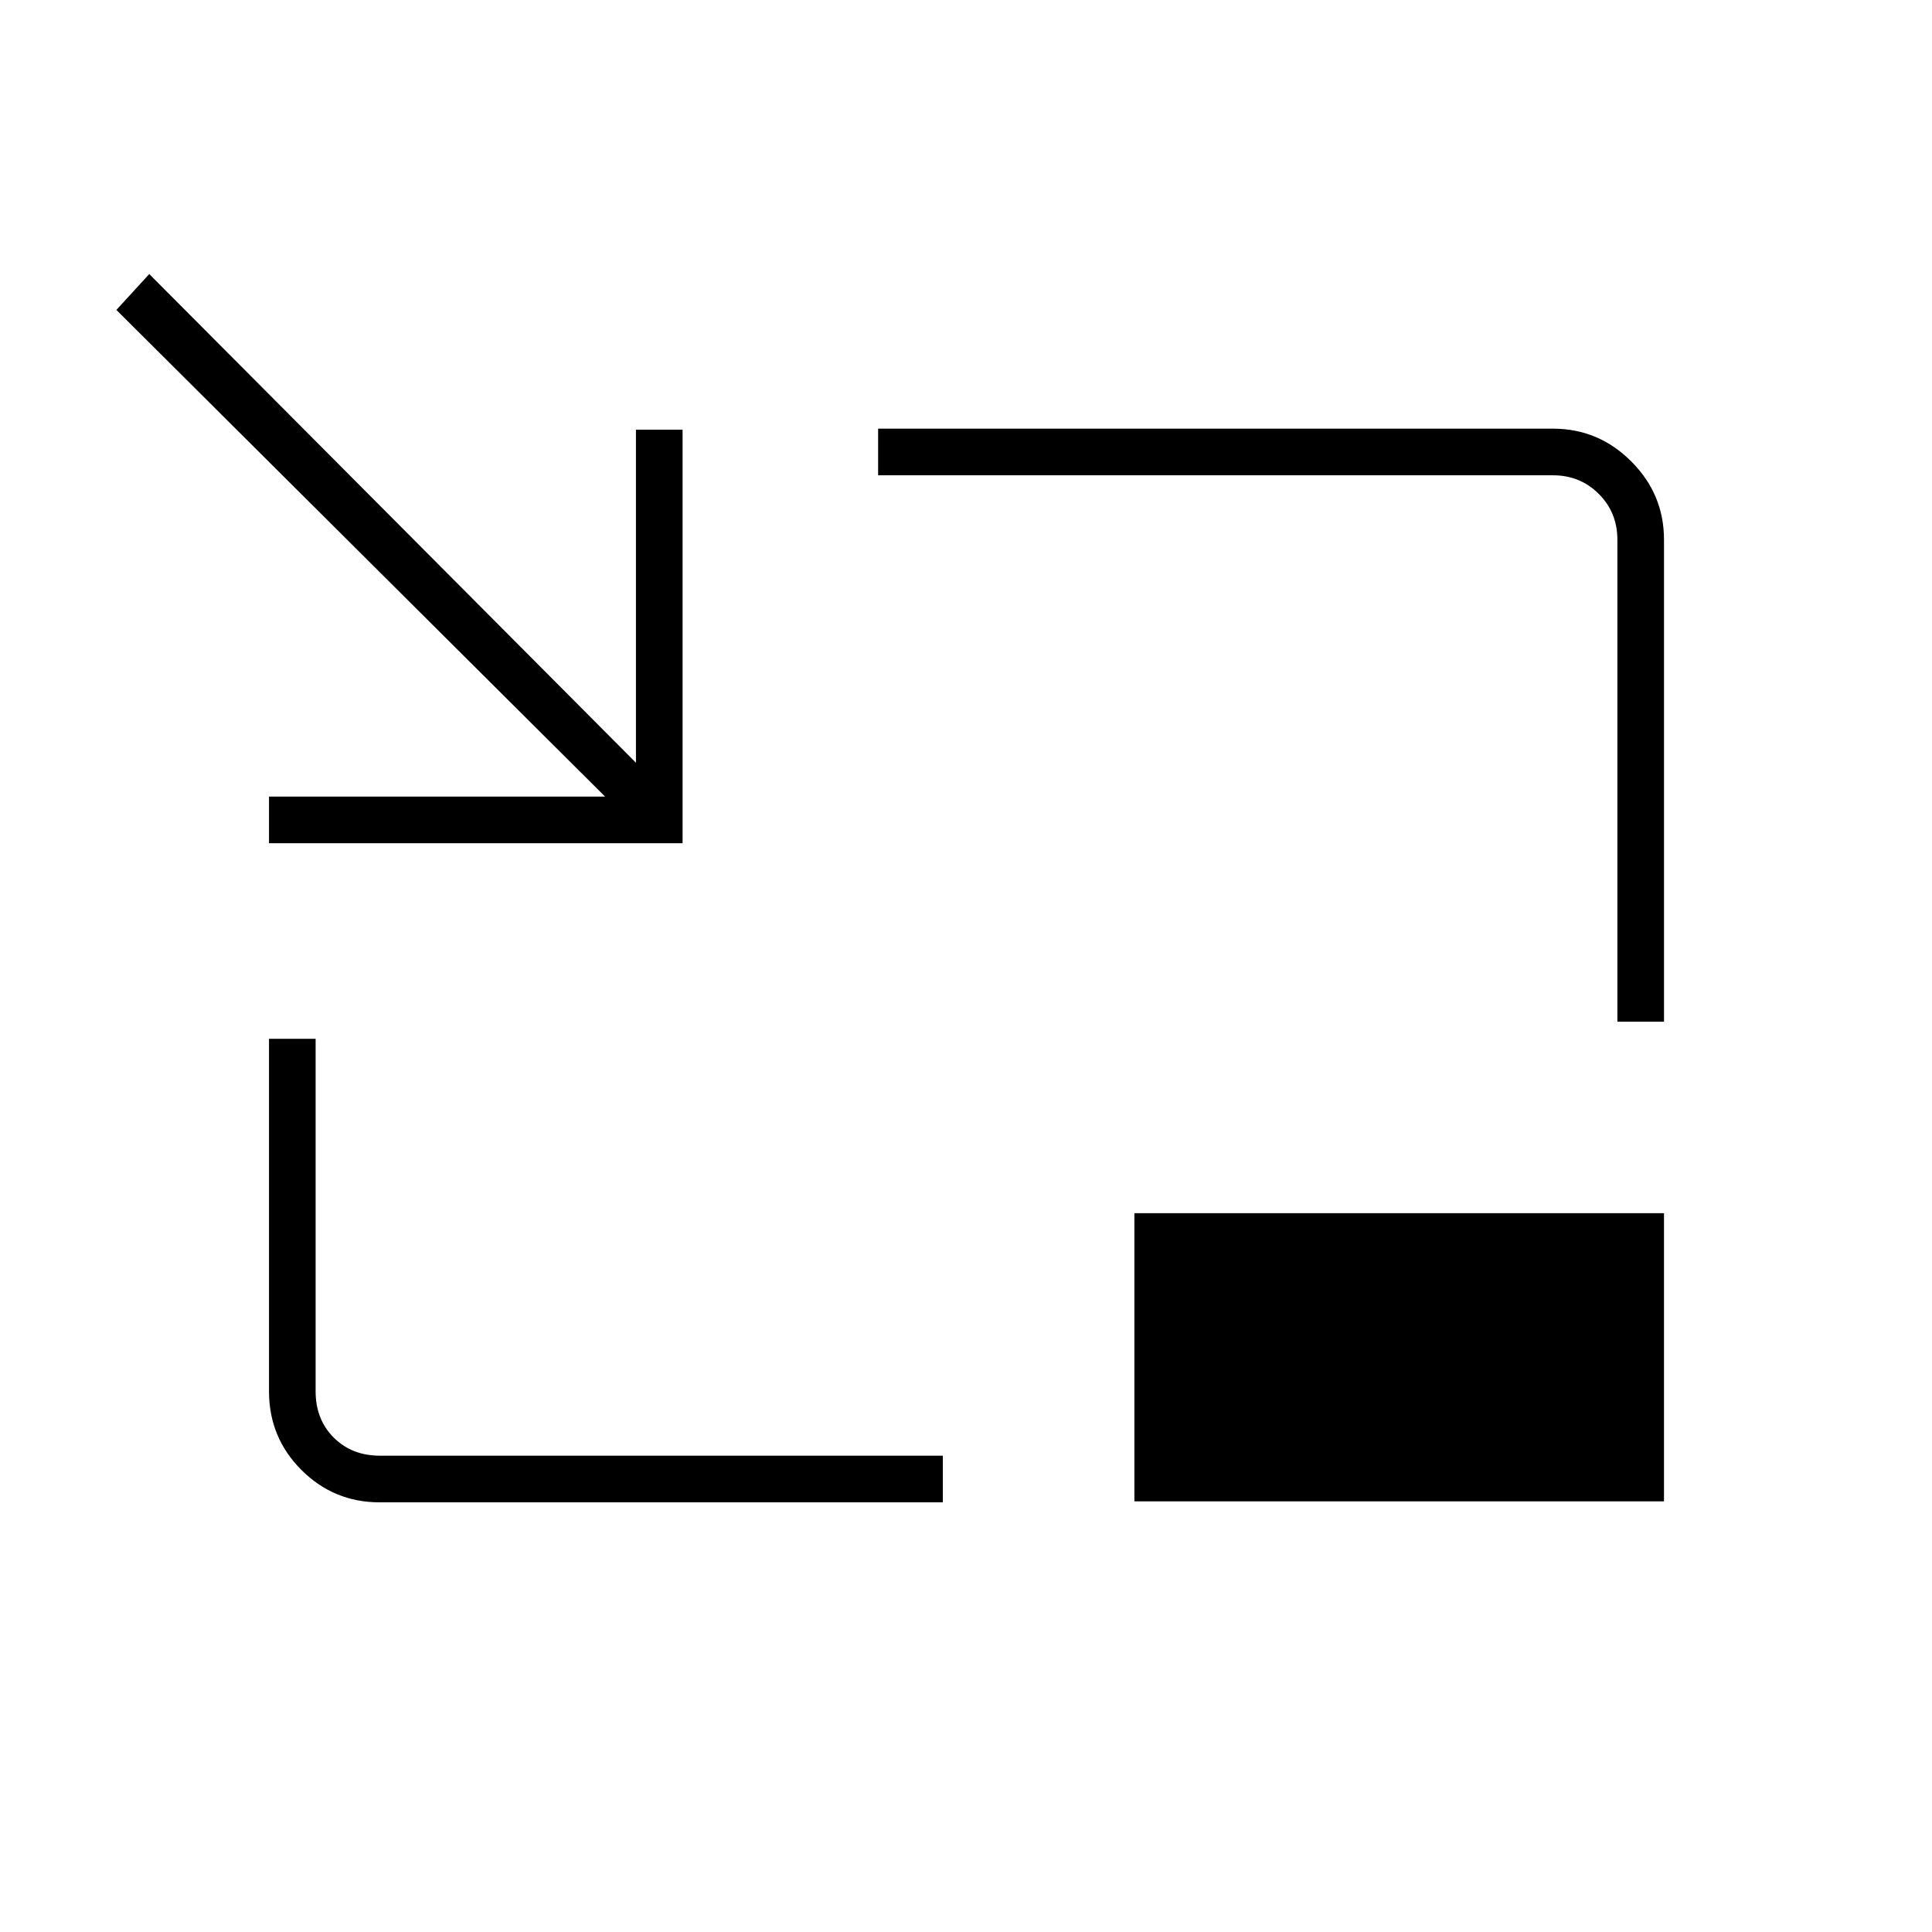 <svg xmlns="http://www.w3.org/2000/svg" height="40" viewBox="0 -960 960 960" width="40"><path d="M133.67-541v-23.17h167L57.83-806l16.34-17.83L316-581v-165.5h23.17V-541h-205.5Zm54.94 327.5q-22.75 0-38.85-16.1-16.09-16.09-16.09-39.07v-175.16h23.16v175.16q0 14 9 23t23 9H468.5v23.17H188.61Zm615.06-238.83v-239.5q0-13.5-9.25-22.75t-22.75-9.25H436.33V-747h335.34q22.62 0 38.89 16.27 16.27 16.28 16.27 38.9v239.5h-23.16ZM563.67-214v-143.17h263.16V-214H563.67Z"/></svg>